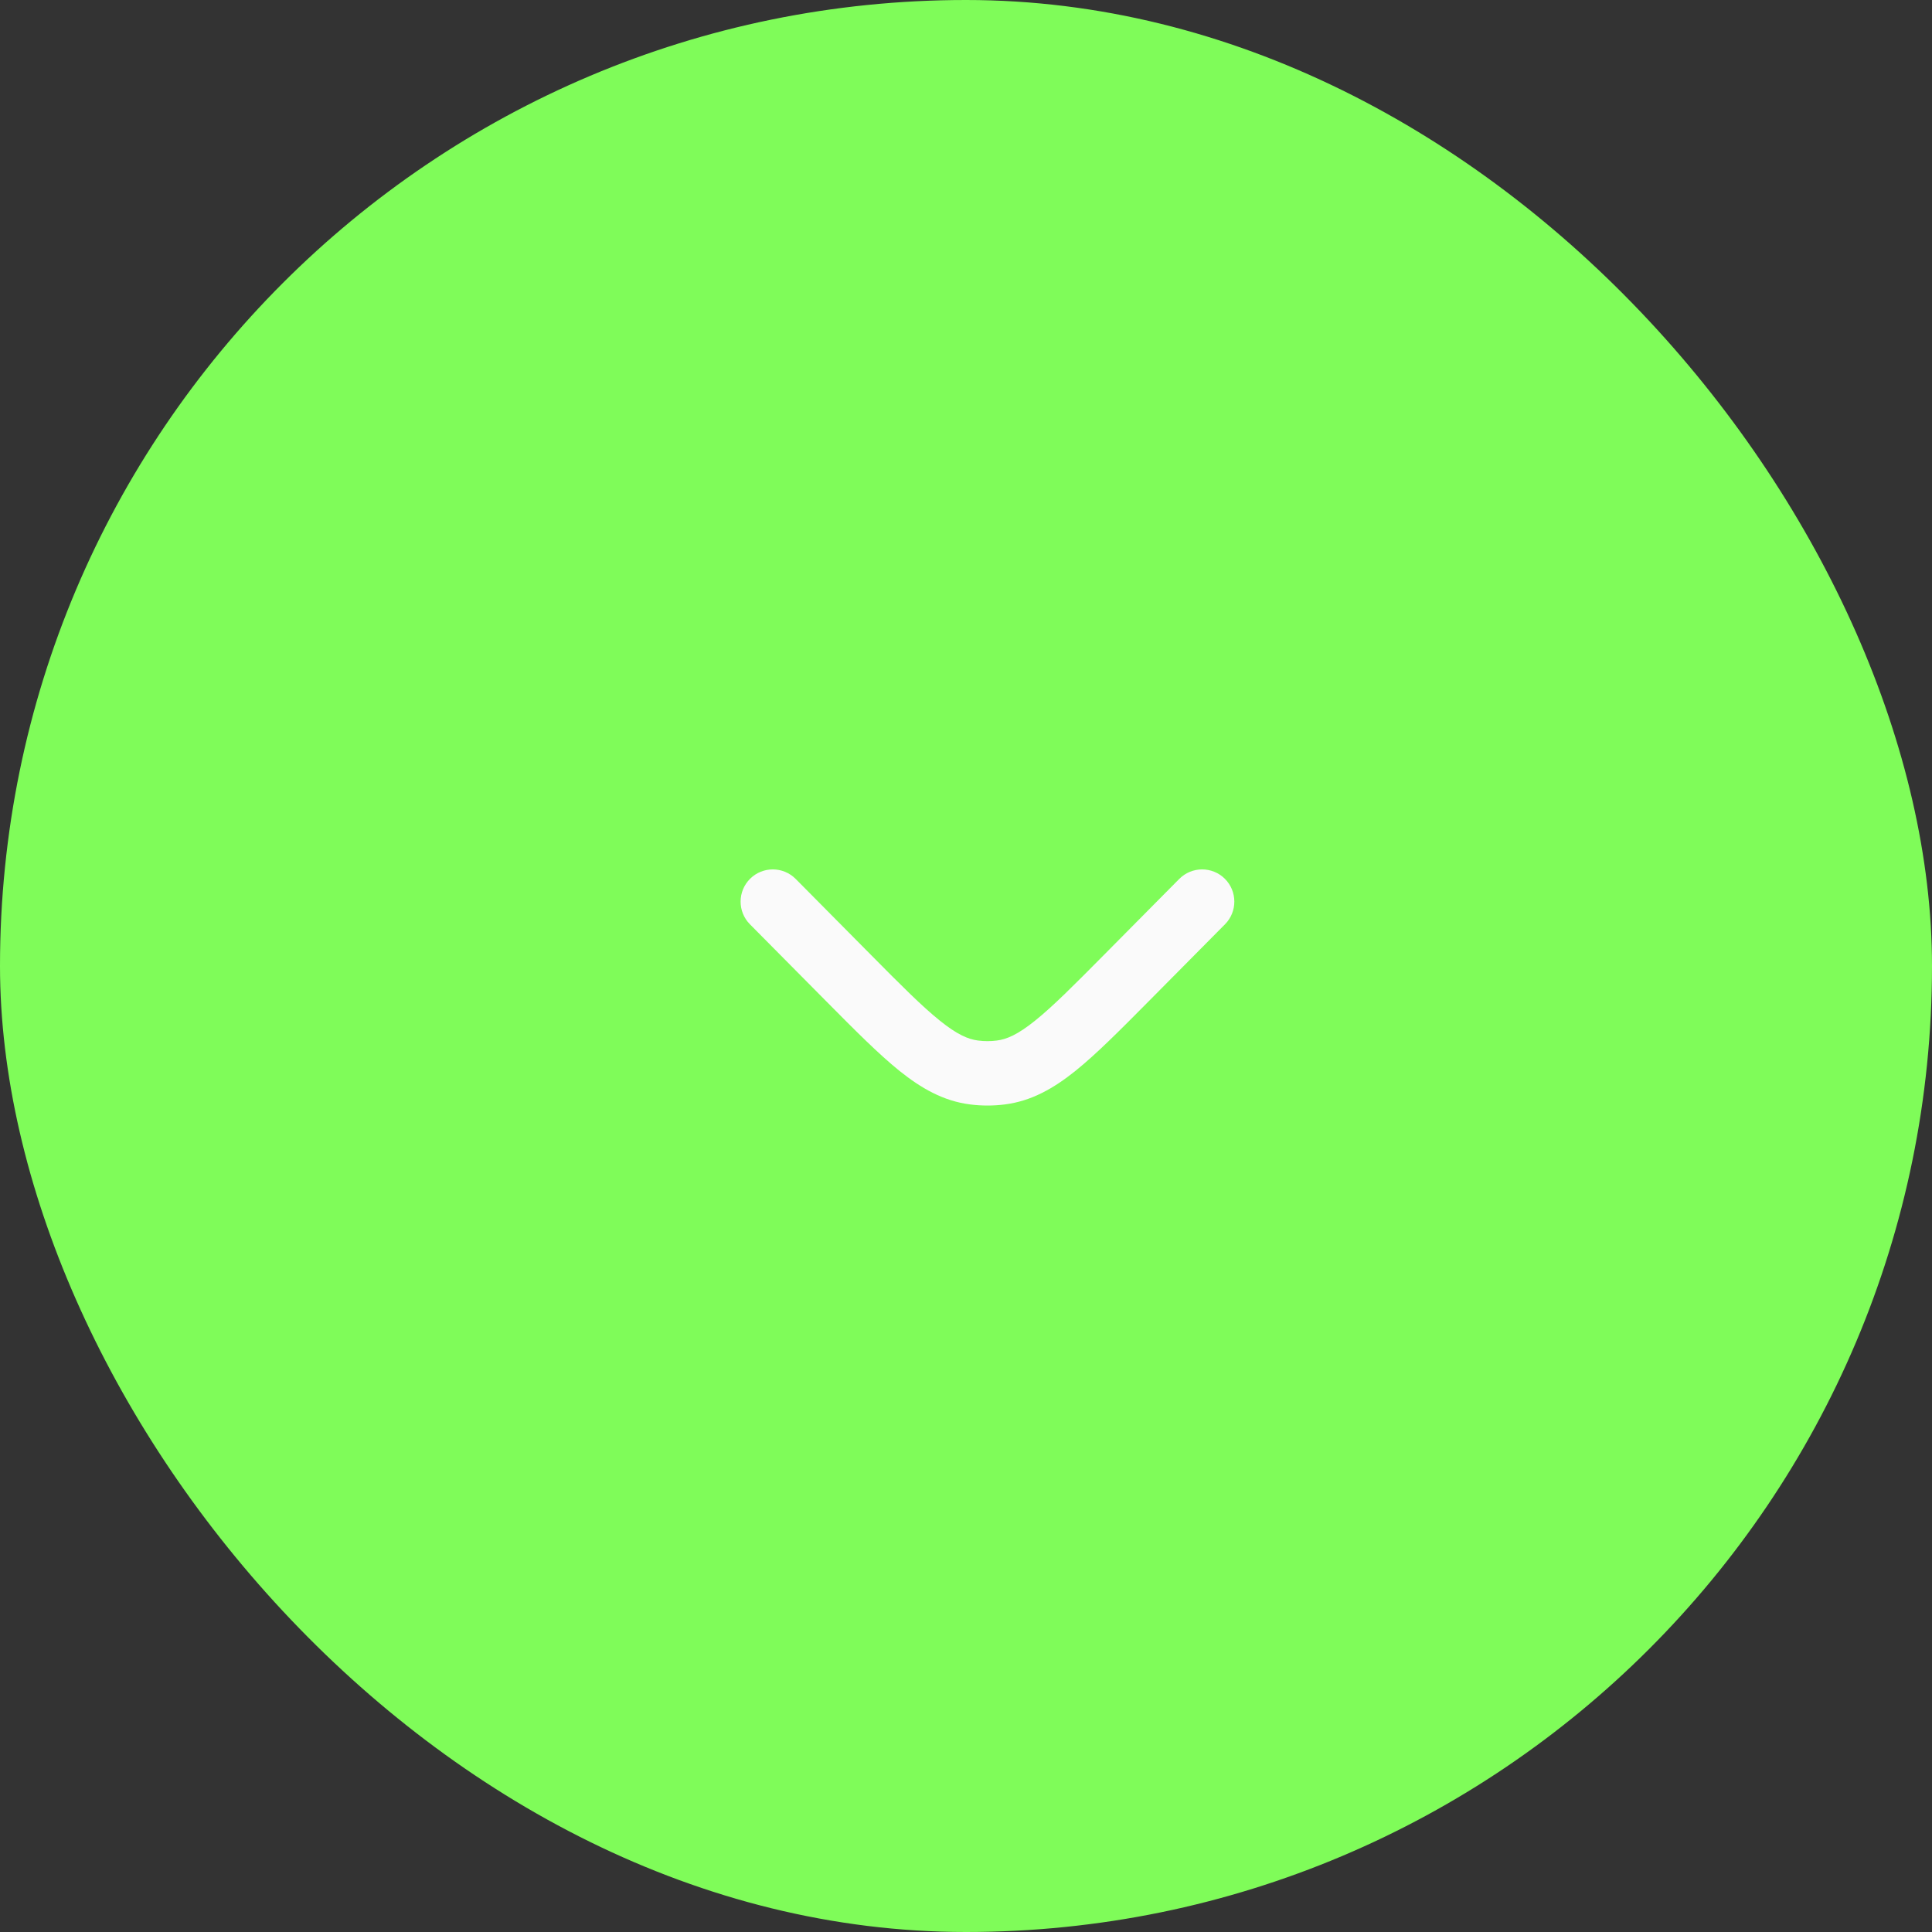 <svg width="45" height="45" viewBox="0 0 45 45" fill="none" xmlns="http://www.w3.org/2000/svg">
<rect x="0" y="0" width="45" height="45" fill="#333333" stroke="none"/>
<rect width="45" height="45" rx="22.5" fill="#7FFC59"/>
<path d="M28.533 21.528C28.824 21.234 28.822 20.759 28.528 20.467C28.234 20.176 27.759 20.178 27.467 20.472L25.72 22.235C25.011 22.951 24.523 23.441 24.109 23.773C23.708 24.096 23.45 24.207 23.218 24.236C23.073 24.255 22.927 24.255 22.782 24.236C22.55 24.207 22.292 24.096 21.891 23.773C21.477 23.441 20.989 22.951 20.28 22.235L18.533 20.472C18.241 20.178 17.766 20.176 17.472 20.467C17.178 20.759 17.176 21.234 17.467 21.528L19.246 23.323C19.916 23.999 20.464 24.551 20.951 24.943C21.459 25.35 21.974 25.645 22.592 25.724C22.863 25.759 23.137 25.759 23.408 25.724C24.026 25.645 24.541 25.35 25.049 24.943C25.536 24.551 26.084 23.999 26.754 23.323L28.533 21.528Z" fill="#FAFAFA"/>
</svg>
